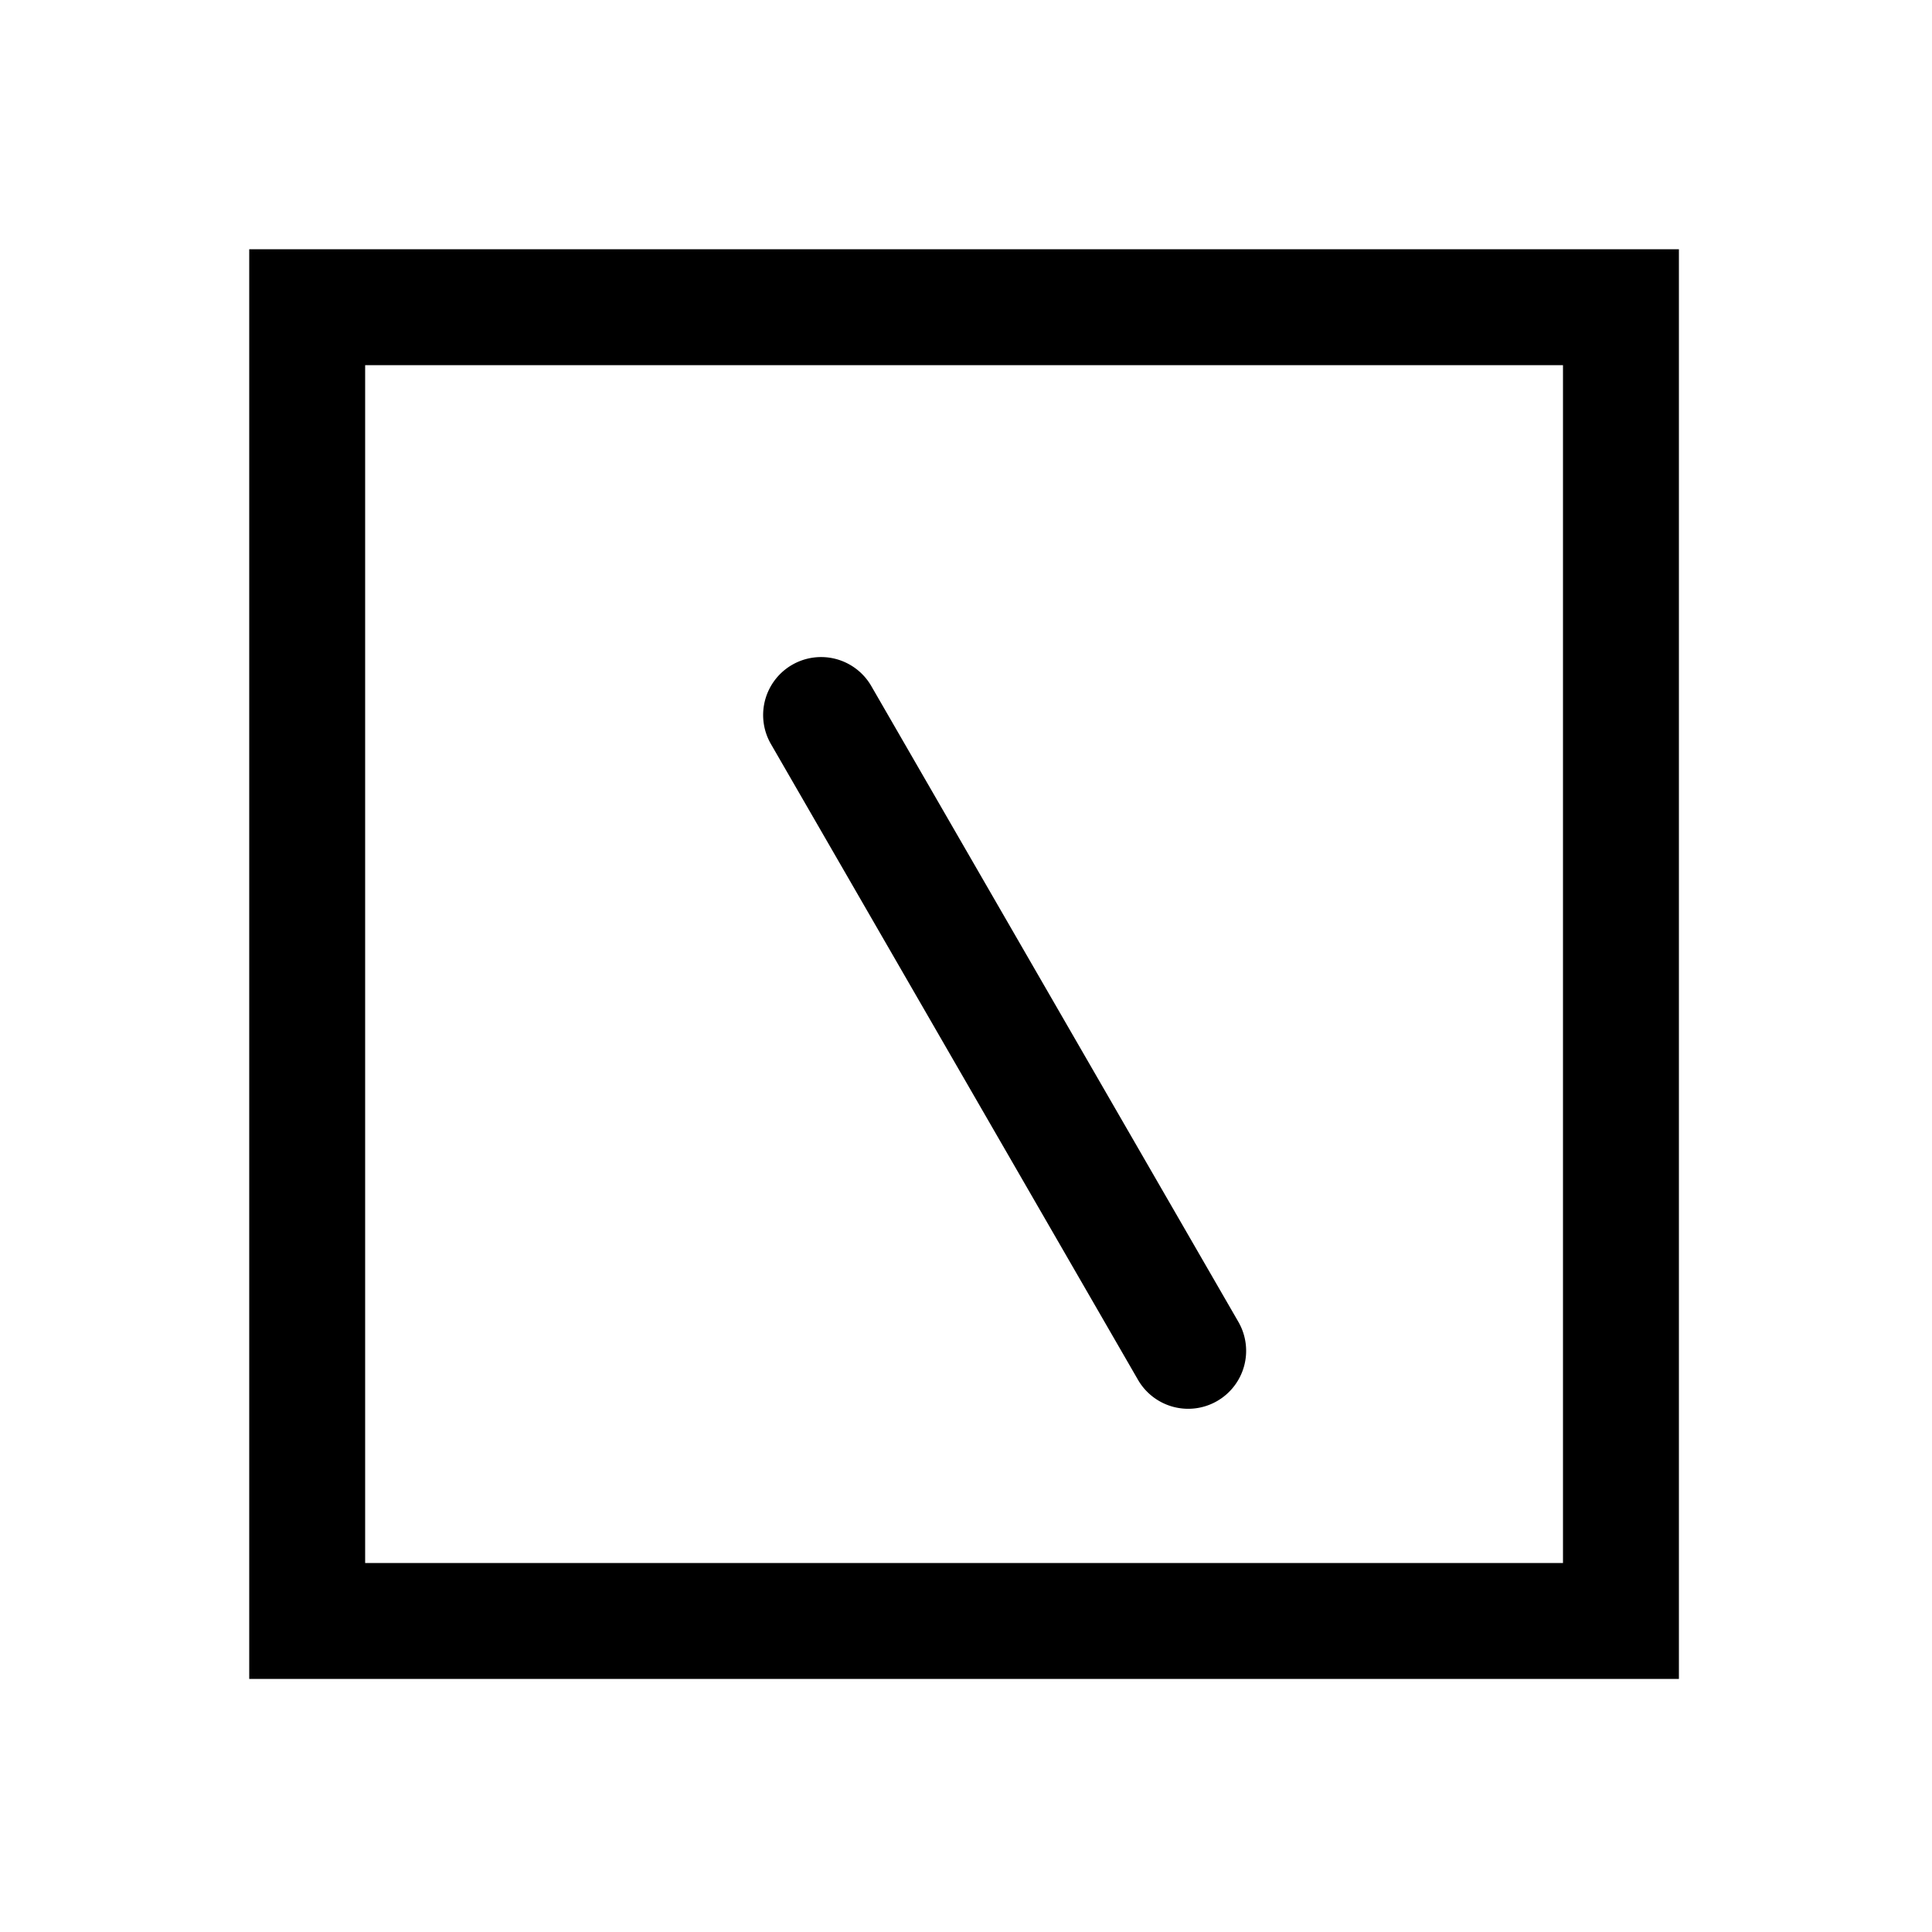 <svg xmlns="http://www.w3.org/2000/svg" width="1000" height="1000"><path d="M125.988-104.744a30 30 0 0 0-11.084 3.764L-15-25.98l-199.186 115a30 30 0 0 0-10.98 40.98 30 30 0 0 0 40.98 10.98L15 25.98l129.904-75A30 30 0 0 0 155.884-90a30 30 0 0 0-29.896-14.744ZM371-371h-740v740h740zm-60 60v620h-620v-620z" style="-inkscape-stroke:none" transform="rotate(-90 500 0)" stroke-linecap="round" stroke-linejoin="round"/></svg>